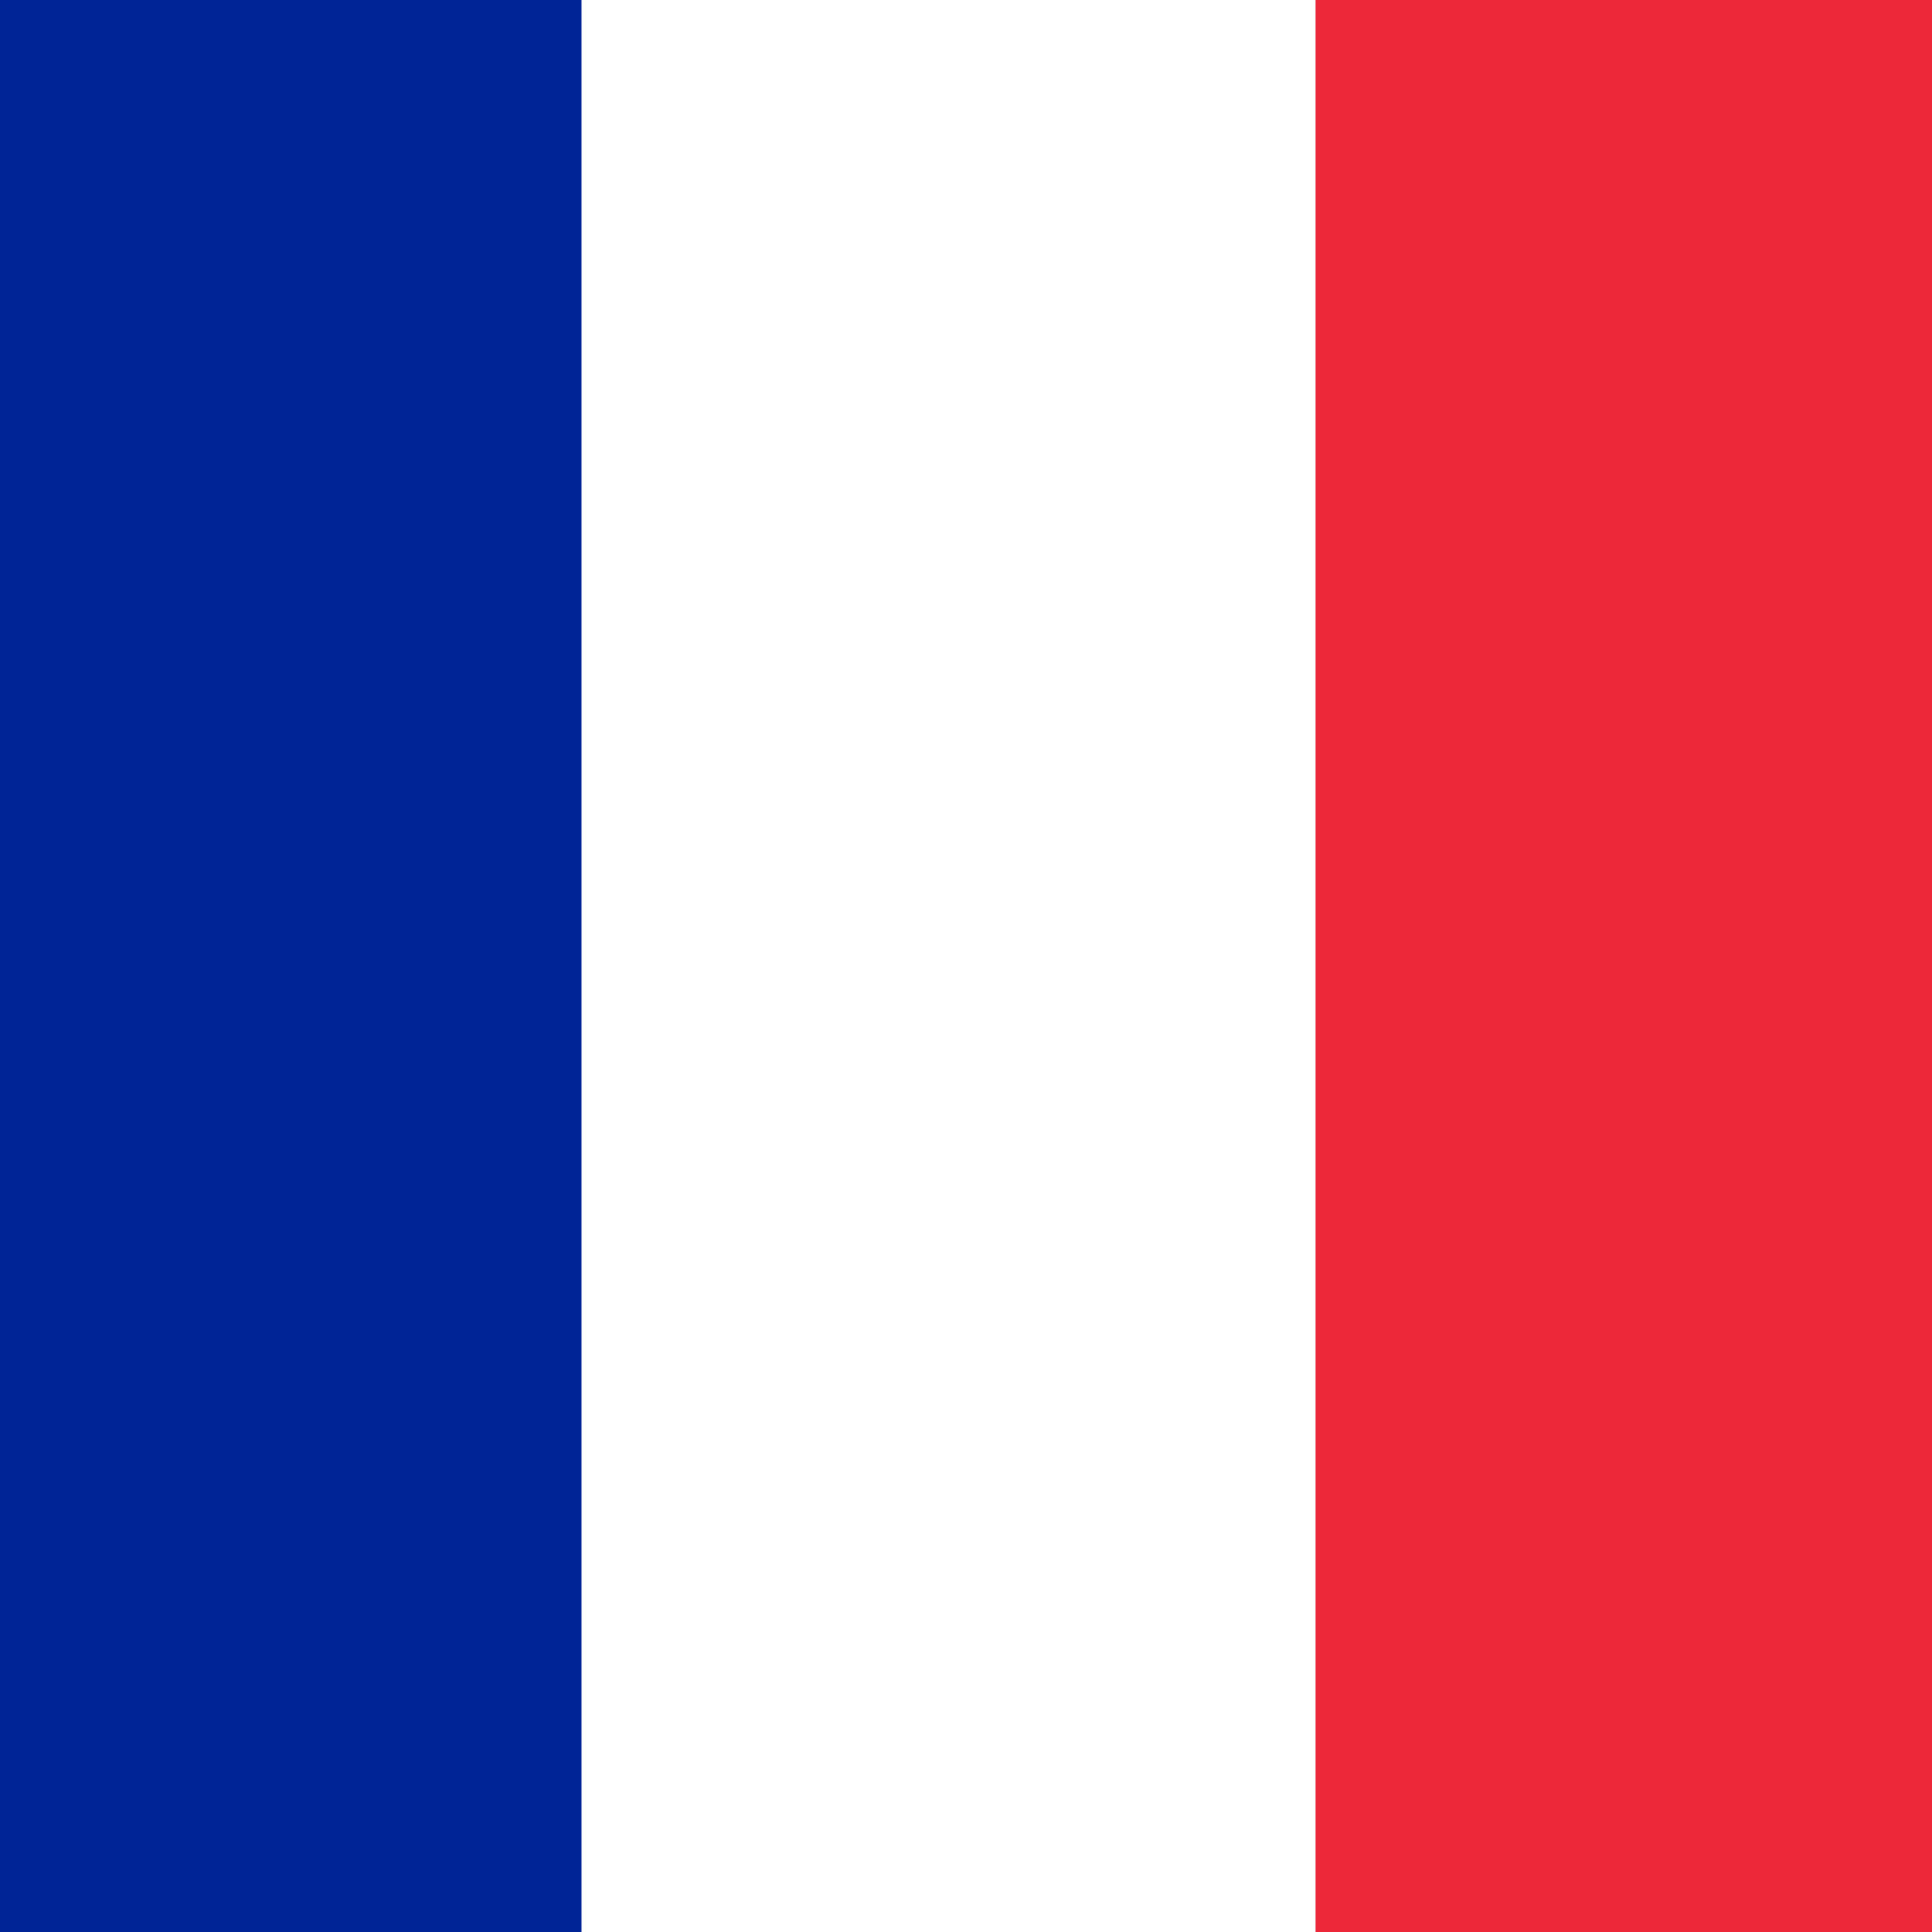<?xml version="1.0" encoding="utf-8"?>
<!-- Generator: Adobe Illustrator 24.1.3, SVG Export Plug-In . SVG Version: 6.00 Build 0)  -->
<svg version="1.1" id="Layer_1" xmlns="http://www.w3.org/2000/svg" xmlns:xlink="http://www.w3.org/1999/xlink" x="0px" y="0px"
	 viewBox="0 0 100 100" style="enable-background:new 0 0 100 100;" xml:space="preserve">
<rect x="0" y="0" width="100" height="100" fill="#808080" stroke="none"/>
<style type="text/css">
	.st0{fill:#002395;stroke:#FFFFFF;}
	.st1{fill:#ED2939;stroke:#FFFFFF;}
	.st2{fill:#FFFFFF;stroke:#FFFFFF;}
</style>
<path class="st0" d="M-4-20.7h49.9V114H-4L-4-20.7z"/>
<path class="st1" d="M52.2-22.2h53.5v135.4H52.2V-22.2z"/>
<path class="st2" d="M30.6-20.7h37V114h-37V-20.7z"/>
</svg>
